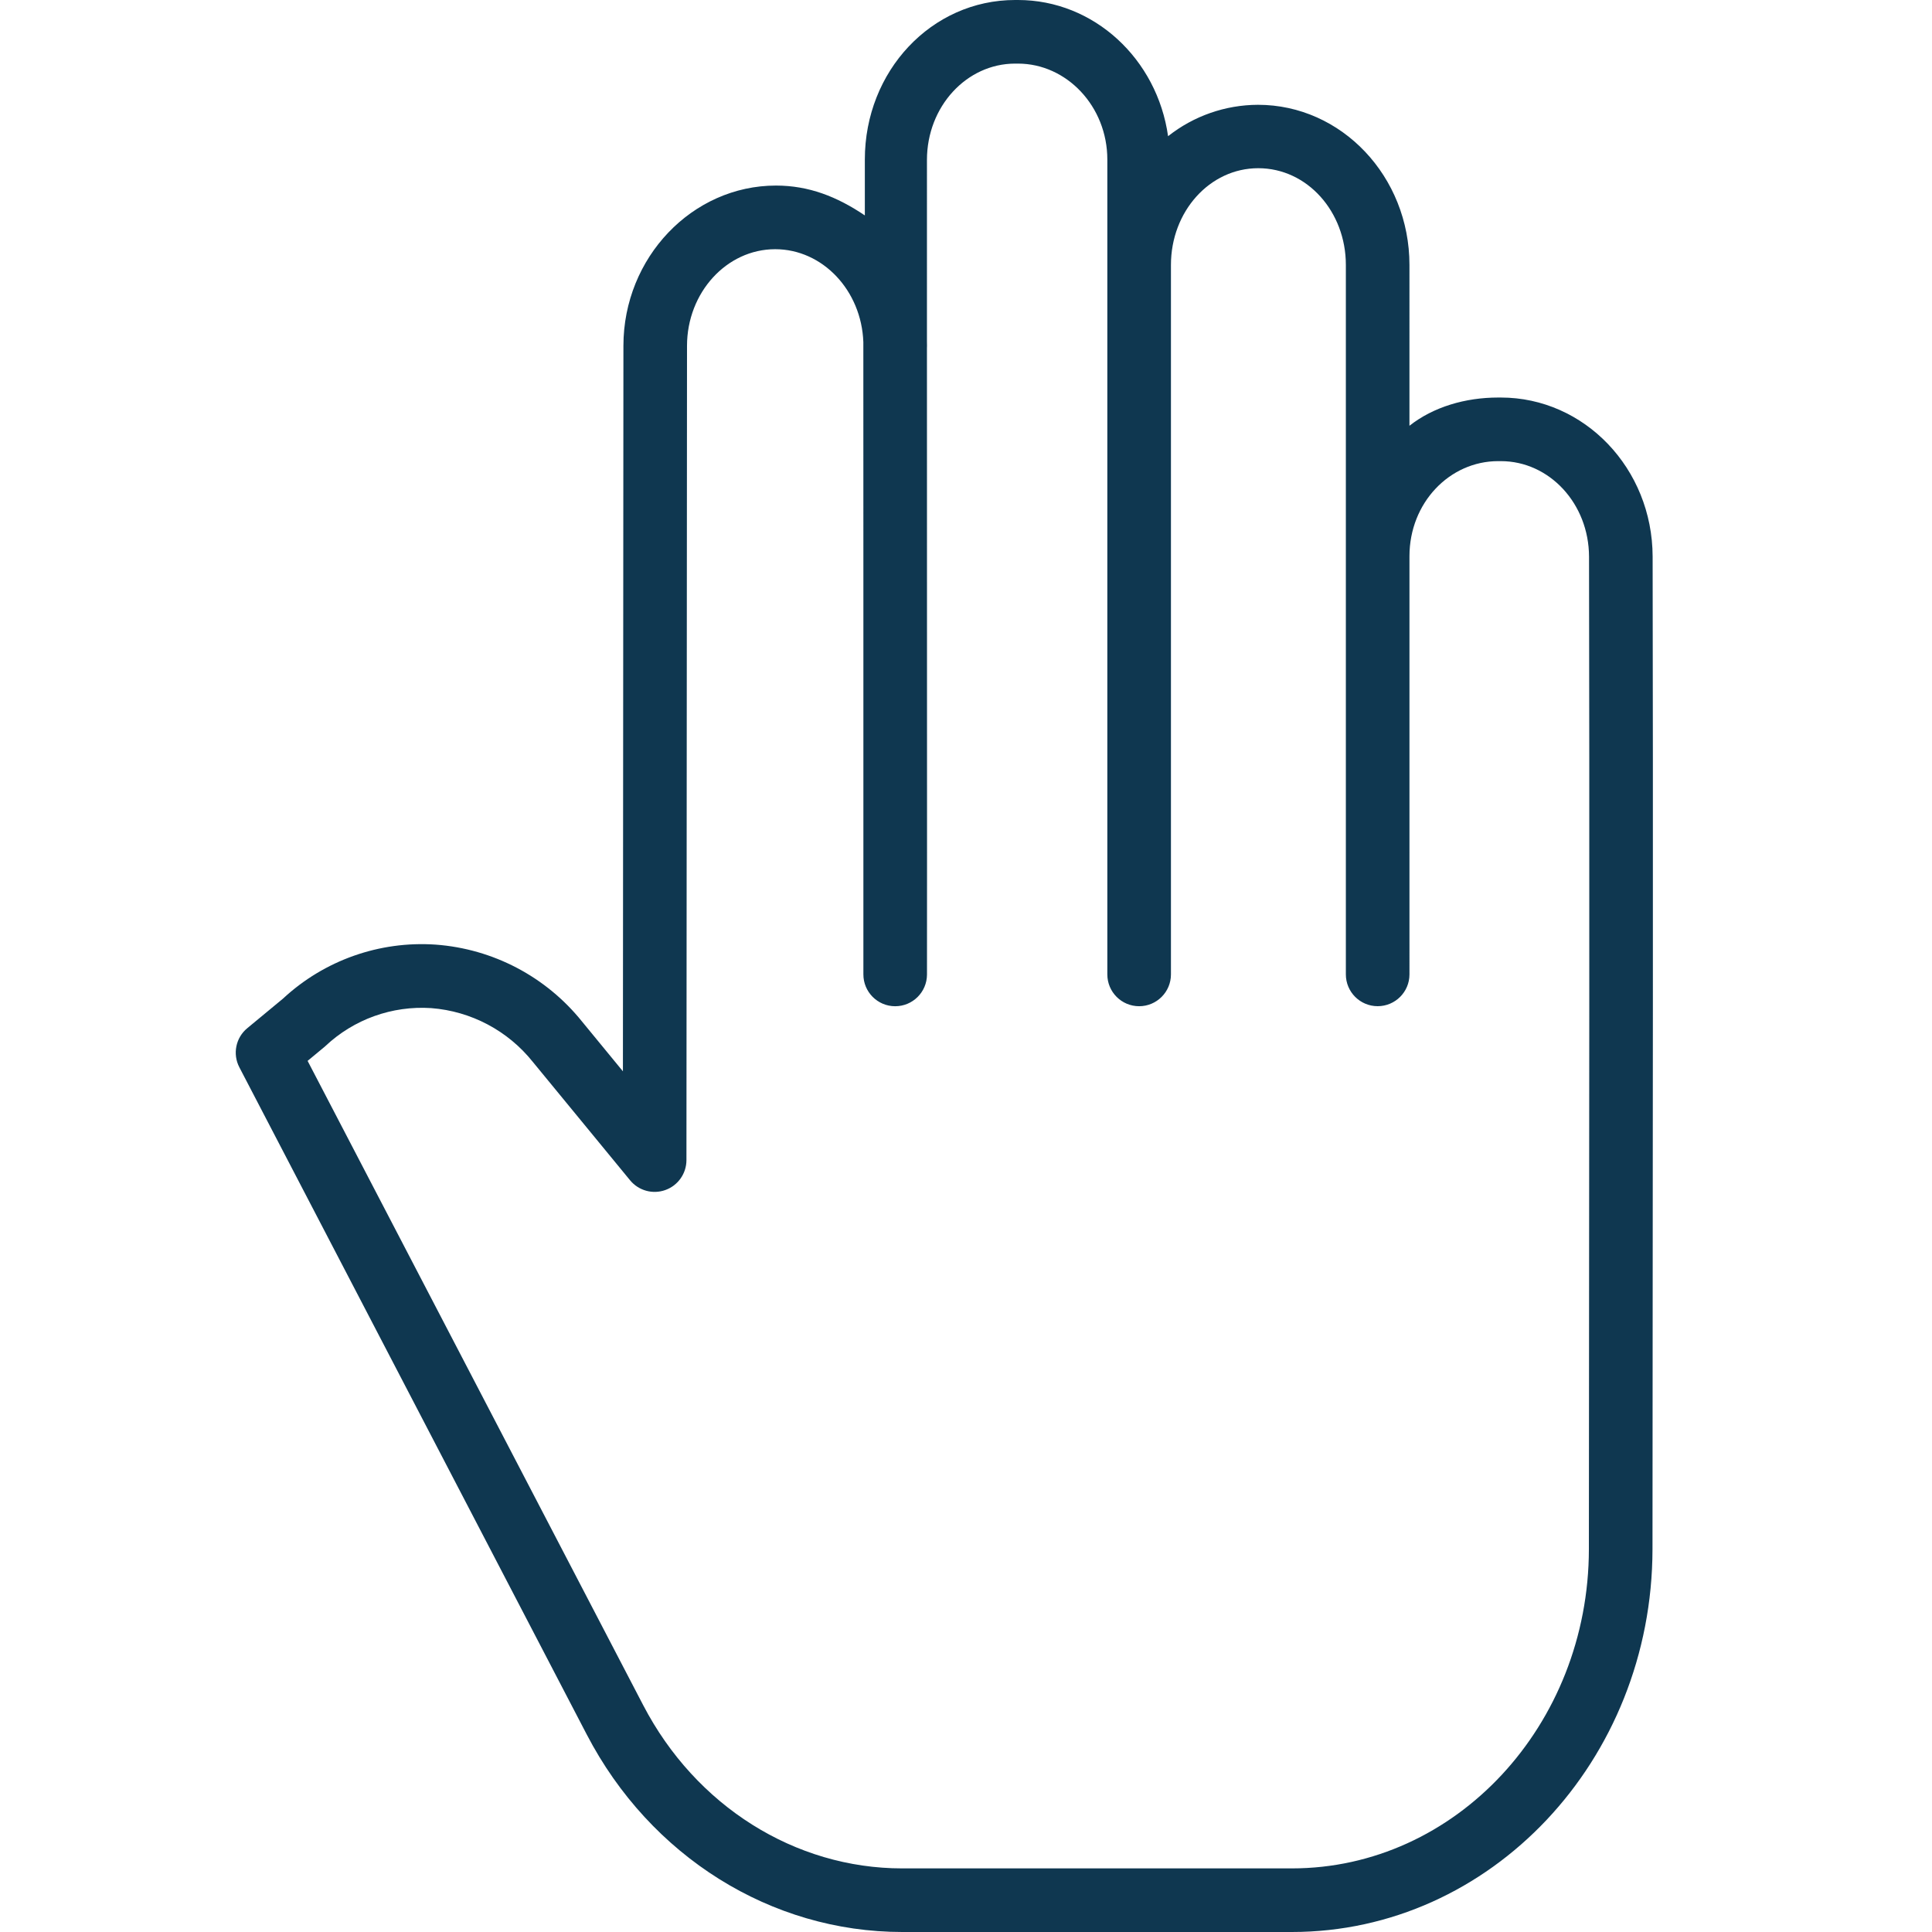 <?xml version="1.0" encoding="utf-8"?>
<!-- Generator: Adobe Illustrator 16.0.0, SVG Export Plug-In . SVG Version: 6.00 Build 0)  -->
<!DOCTYPE svg PUBLIC "-//W3C//DTD SVG 1.1//EN" "http://www.w3.org/Graphics/SVG/1.1/DTD/svg11.dtd">
<svg version="1.1" id="Calque_1" xmlns="http://www.w3.org/2000/svg" xmlns:xlink="http://www.w3.org/1999/xlink" x="0px" y="0px"
	 width="512px" height="512px" viewBox="0 0 512 512" enable-background="new 0 0 512 512" xml:space="preserve">
<g>
	<path fill="#0F3750" d="M437.928,410.539c0.09-95.593,0.176-202.444,0.037-263.037c-0.055-23.362-18.104-42.152-40.227-42.152
		h-0.708c-8.704,0-17.189,2.494-23.511,7.481V70.21c0-23.428-17.975-42.44-40.156-42.437c-8.646,0.029-17.033,2.959-23.811,8.321
		C306.664,15.642,289.923,0,269.767,0h-0.745c-22.181,0-39.831,18.856-39.831,42.28v14.807c-7.375-4.975-14.848-7.91-23.547-7.91
		c-22.172,0-40.416,19.045-40.432,42.457L165.08,283.91l-10.84-13.198c-9.539-11.881-23.589-19.263-38.786-20.378
		c-14.885-1.025-29.535,4.156-40.465,14.317l-9.466,7.835c-3.053,2.522-3.926,6.84-2.095,10.354l92.07,176.827
		C172.334,492.008,204.368,512,239.096,512h103.264C395.001,512,437.873,466.601,437.928,410.539z M421.071,410.522
		c-0.046,46.778-35.354,84.621-78.712,84.621H239.096c-28.419,0-54.725-16.514-68.646-43.259l-88.93-170.74l4.383-3.635
		c0.111-0.09,0.218-0.185,0.325-0.283c7.543-7.104,17.704-10.749,28.045-10.066c10.572,0.811,20.325,5.976,26.938,14.264
		l25.766,31.362c2.26,2.749,6,3.786,9.35,2.584c3.35-1.197,5.584-4.37,5.589-7.93l0.151-215.786
		c0.009-14.124,10.495-25.613,23.367-25.613c12.584,0,22.873,10.951,23.362,24.617c0.004,21.794,0.012,45.523,0.012,68.095
		c0.008,51.07,0.017,95.177,0,99.452c-0.016,4.654,3.745,8.441,8.399,8.457c4.654,0.018,8.44-3.744,8.457-8.398
		c0.021-4.305,0.013-48.42,0-99.511c-0.004-22.029-0.012-45.16-0.012-66.519c0.017-0.181,0.017-0.354,0.017-0.539
		c0-0.432-0.004-0.839-0.017-1.263V42.378c0-14.127,10.486-25.522,23.37-25.522h0.745c12.89,0,23.688,11.3,23.688,25.436V258.23
		c0,4.654,3.77,8.428,8.428,8.428c4.654,0,8.429-3.773,8.429-8.428V70.21c0-14.132,10.25-25.634,23.139-25.634
		c12.959,0,23.215,11.502,23.215,25.634v188.013c0,4.654,3.77,8.428,8.428,8.428c4.654,0,8.428-3.773,8.428-8.428V147.395
		c0-14.136,10.625-25.189,23.511-25.189h0.708c12.852,0,23.337,11.243,23.37,25.337
		C421.248,208.107,421.162,314.942,421.071,410.522z"/>
</g>
</svg>
